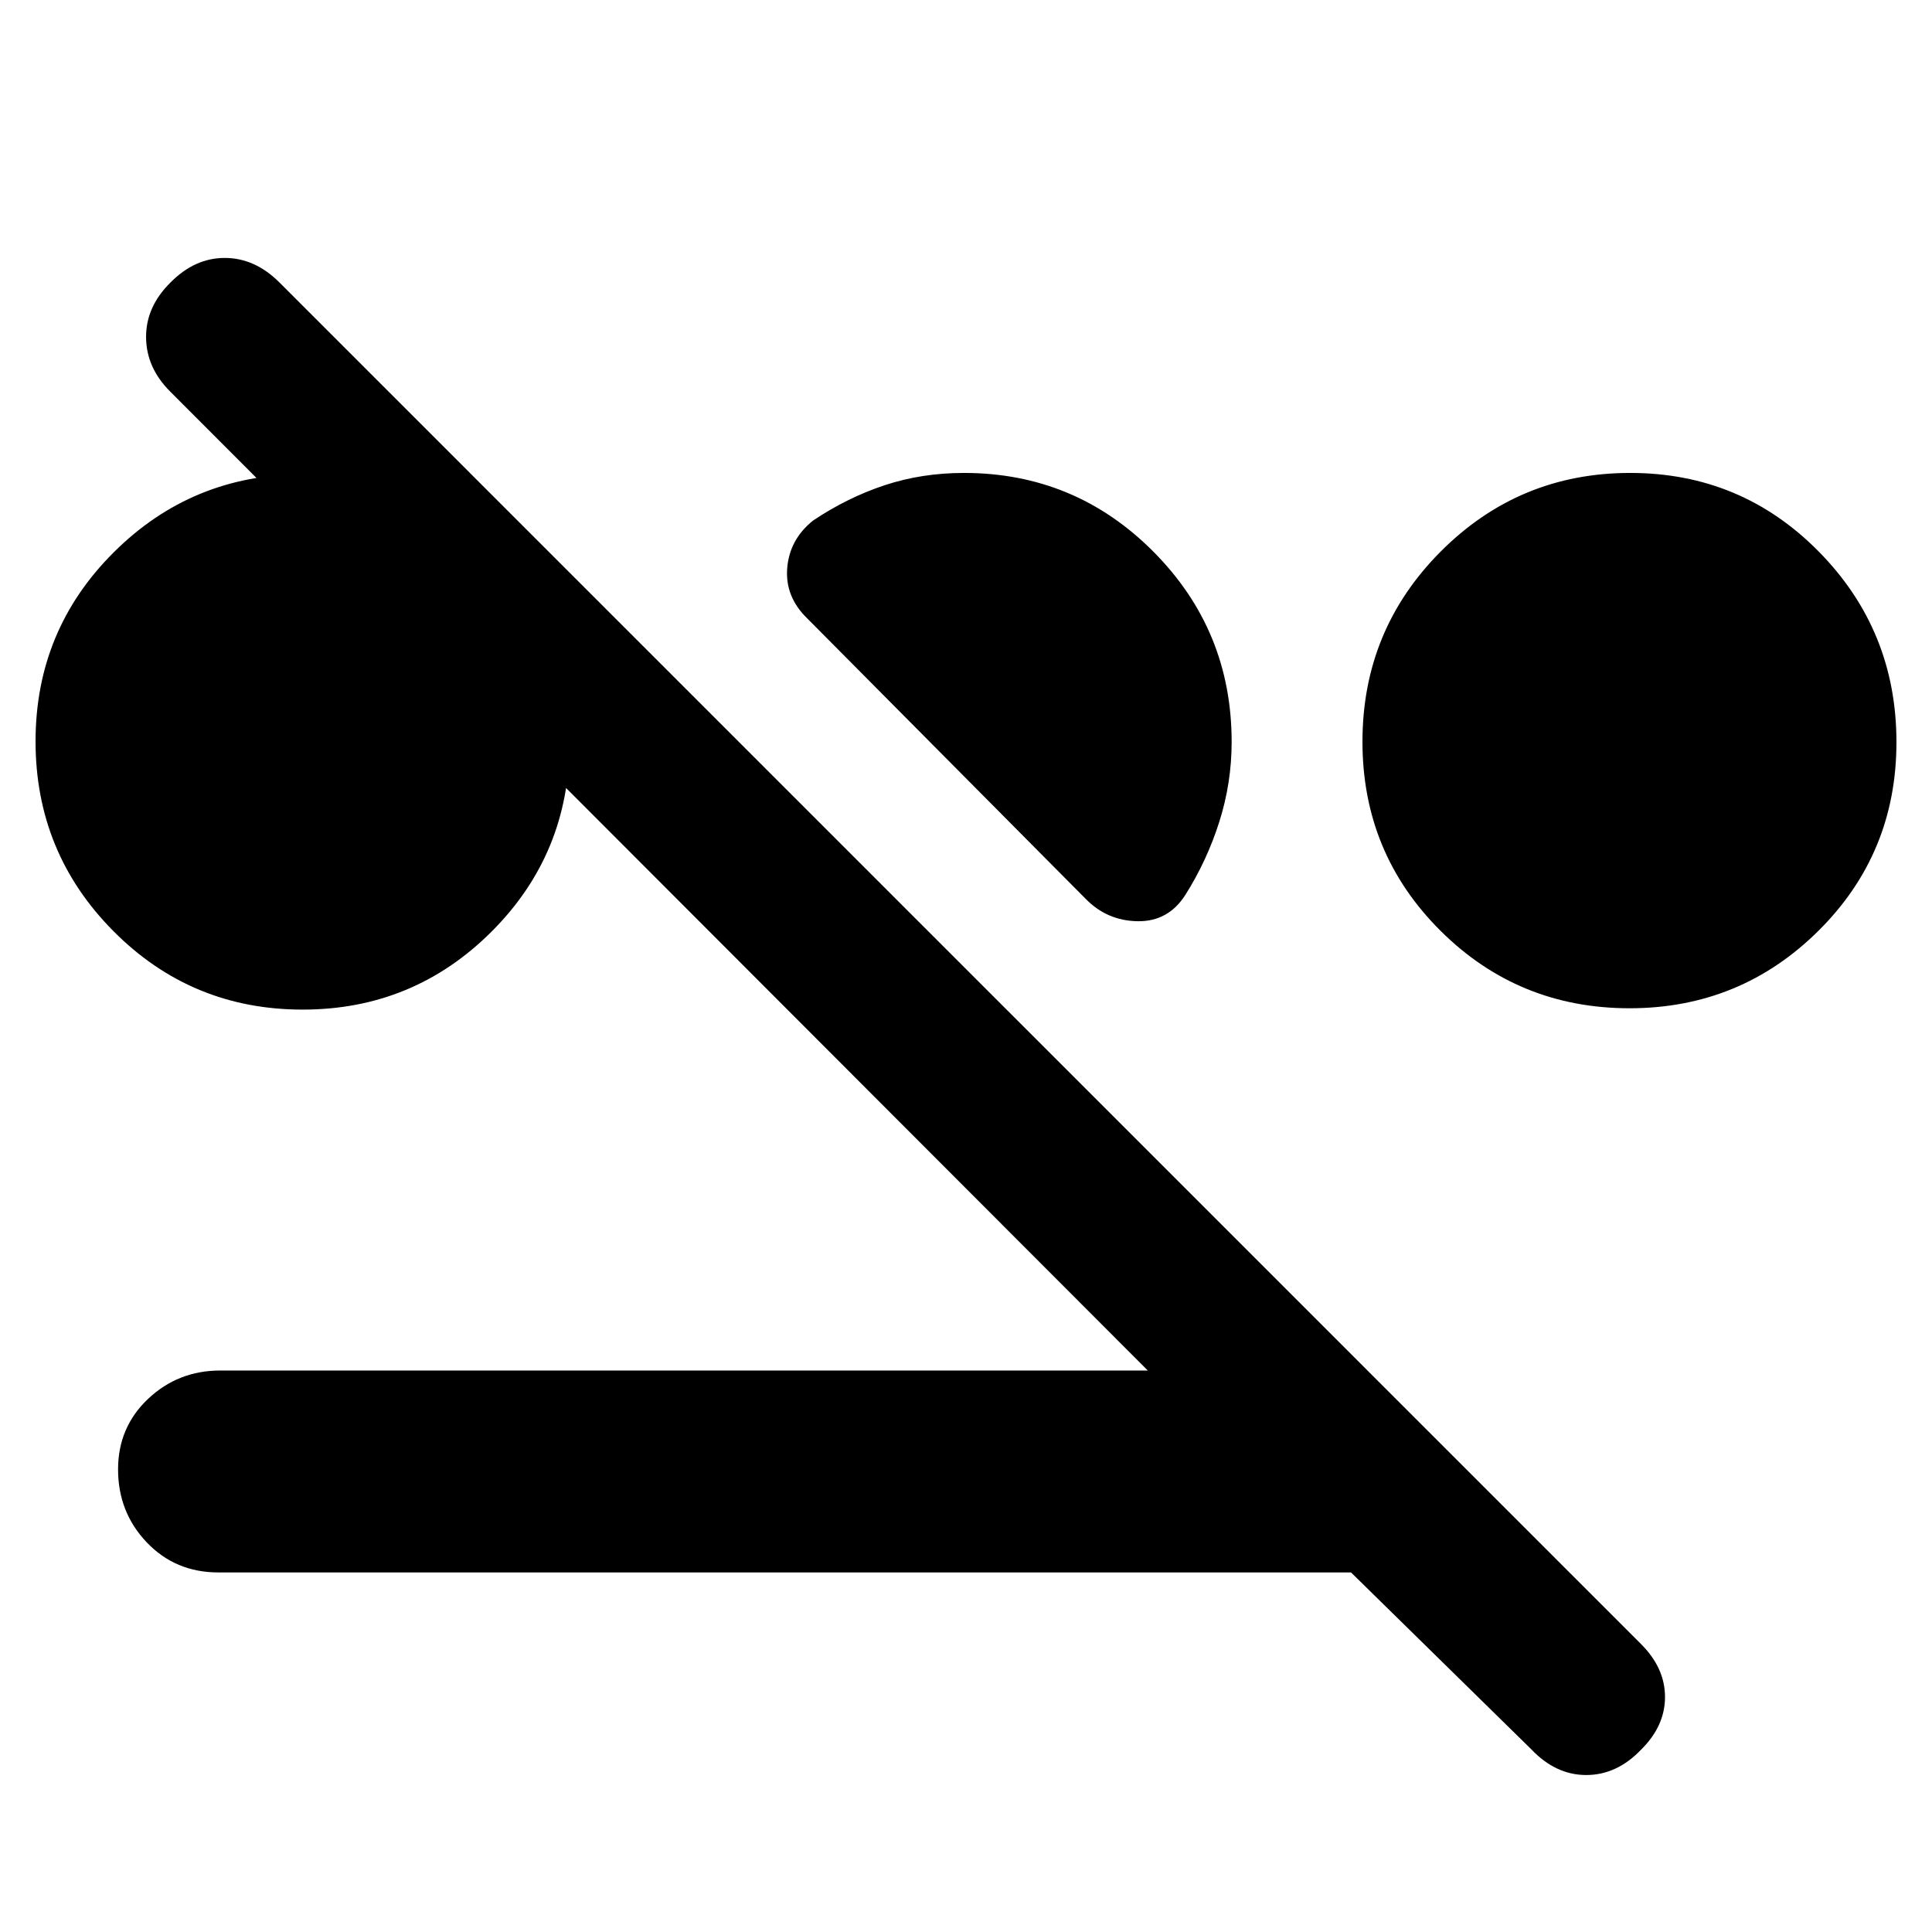 <svg xmlns="http://www.w3.org/2000/svg" height="40" viewBox="0 -960 960 960" width="40"><path d="M150.392-458.334q-55.309 0-94.017-38.982-38.708-38.983-38.708-94.292 0-55.309 38.914-94.017t94.125-38.708q55.21 0 93.752 38.983Q283-646.368 283-591.059t-38.789 94.017q-38.788 38.708-93.819 38.708ZM809.726-459q-55.309 0-94.017-38.576Q677-536.152 677-591.451q0-55.521 38.915-94.535Q754.829-725 810.039-725q55.211 0 93.753 39.132 38.541 39.131 38.541 94.652 0 55.299-38.788 93.758Q864.757-459 809.726-459ZM612-591.333q0 20.333-6.134 39.667-6.133 19.333-16.867 36.333-8.5 13.333-23.749 13.083-15.25-.25-25.917-11.25L401.166-652.666q-11.166-10.804-10-25.069 1.167-14.264 12.834-23.598 17-11.4 35.5-17.533Q458-725 479-725q55.194 0 94.097 39.097Q612-646.805 612-591.333ZM108.5-178.667q-21.35 0-35.592-14.95-14.241-14.95-14.241-36.245 0-20.962 14.916-35.05Q88.5-278.999 109.5-278.999h460.834L84.556-765.445q-11.89-11.889-11.973-26.972Q72.5-807.5 84.588-819.5q12.089-12.334 27.081-12.334 14.992 0 27.205 12.208l676.585 676.585q11.875 11.875 11.875 26.303 0 14.429-12 26.25Q803.334-78 788.167-78q-15.166 0-27.339-12.84l-89.511-87.827H108.5Z"/></svg>
